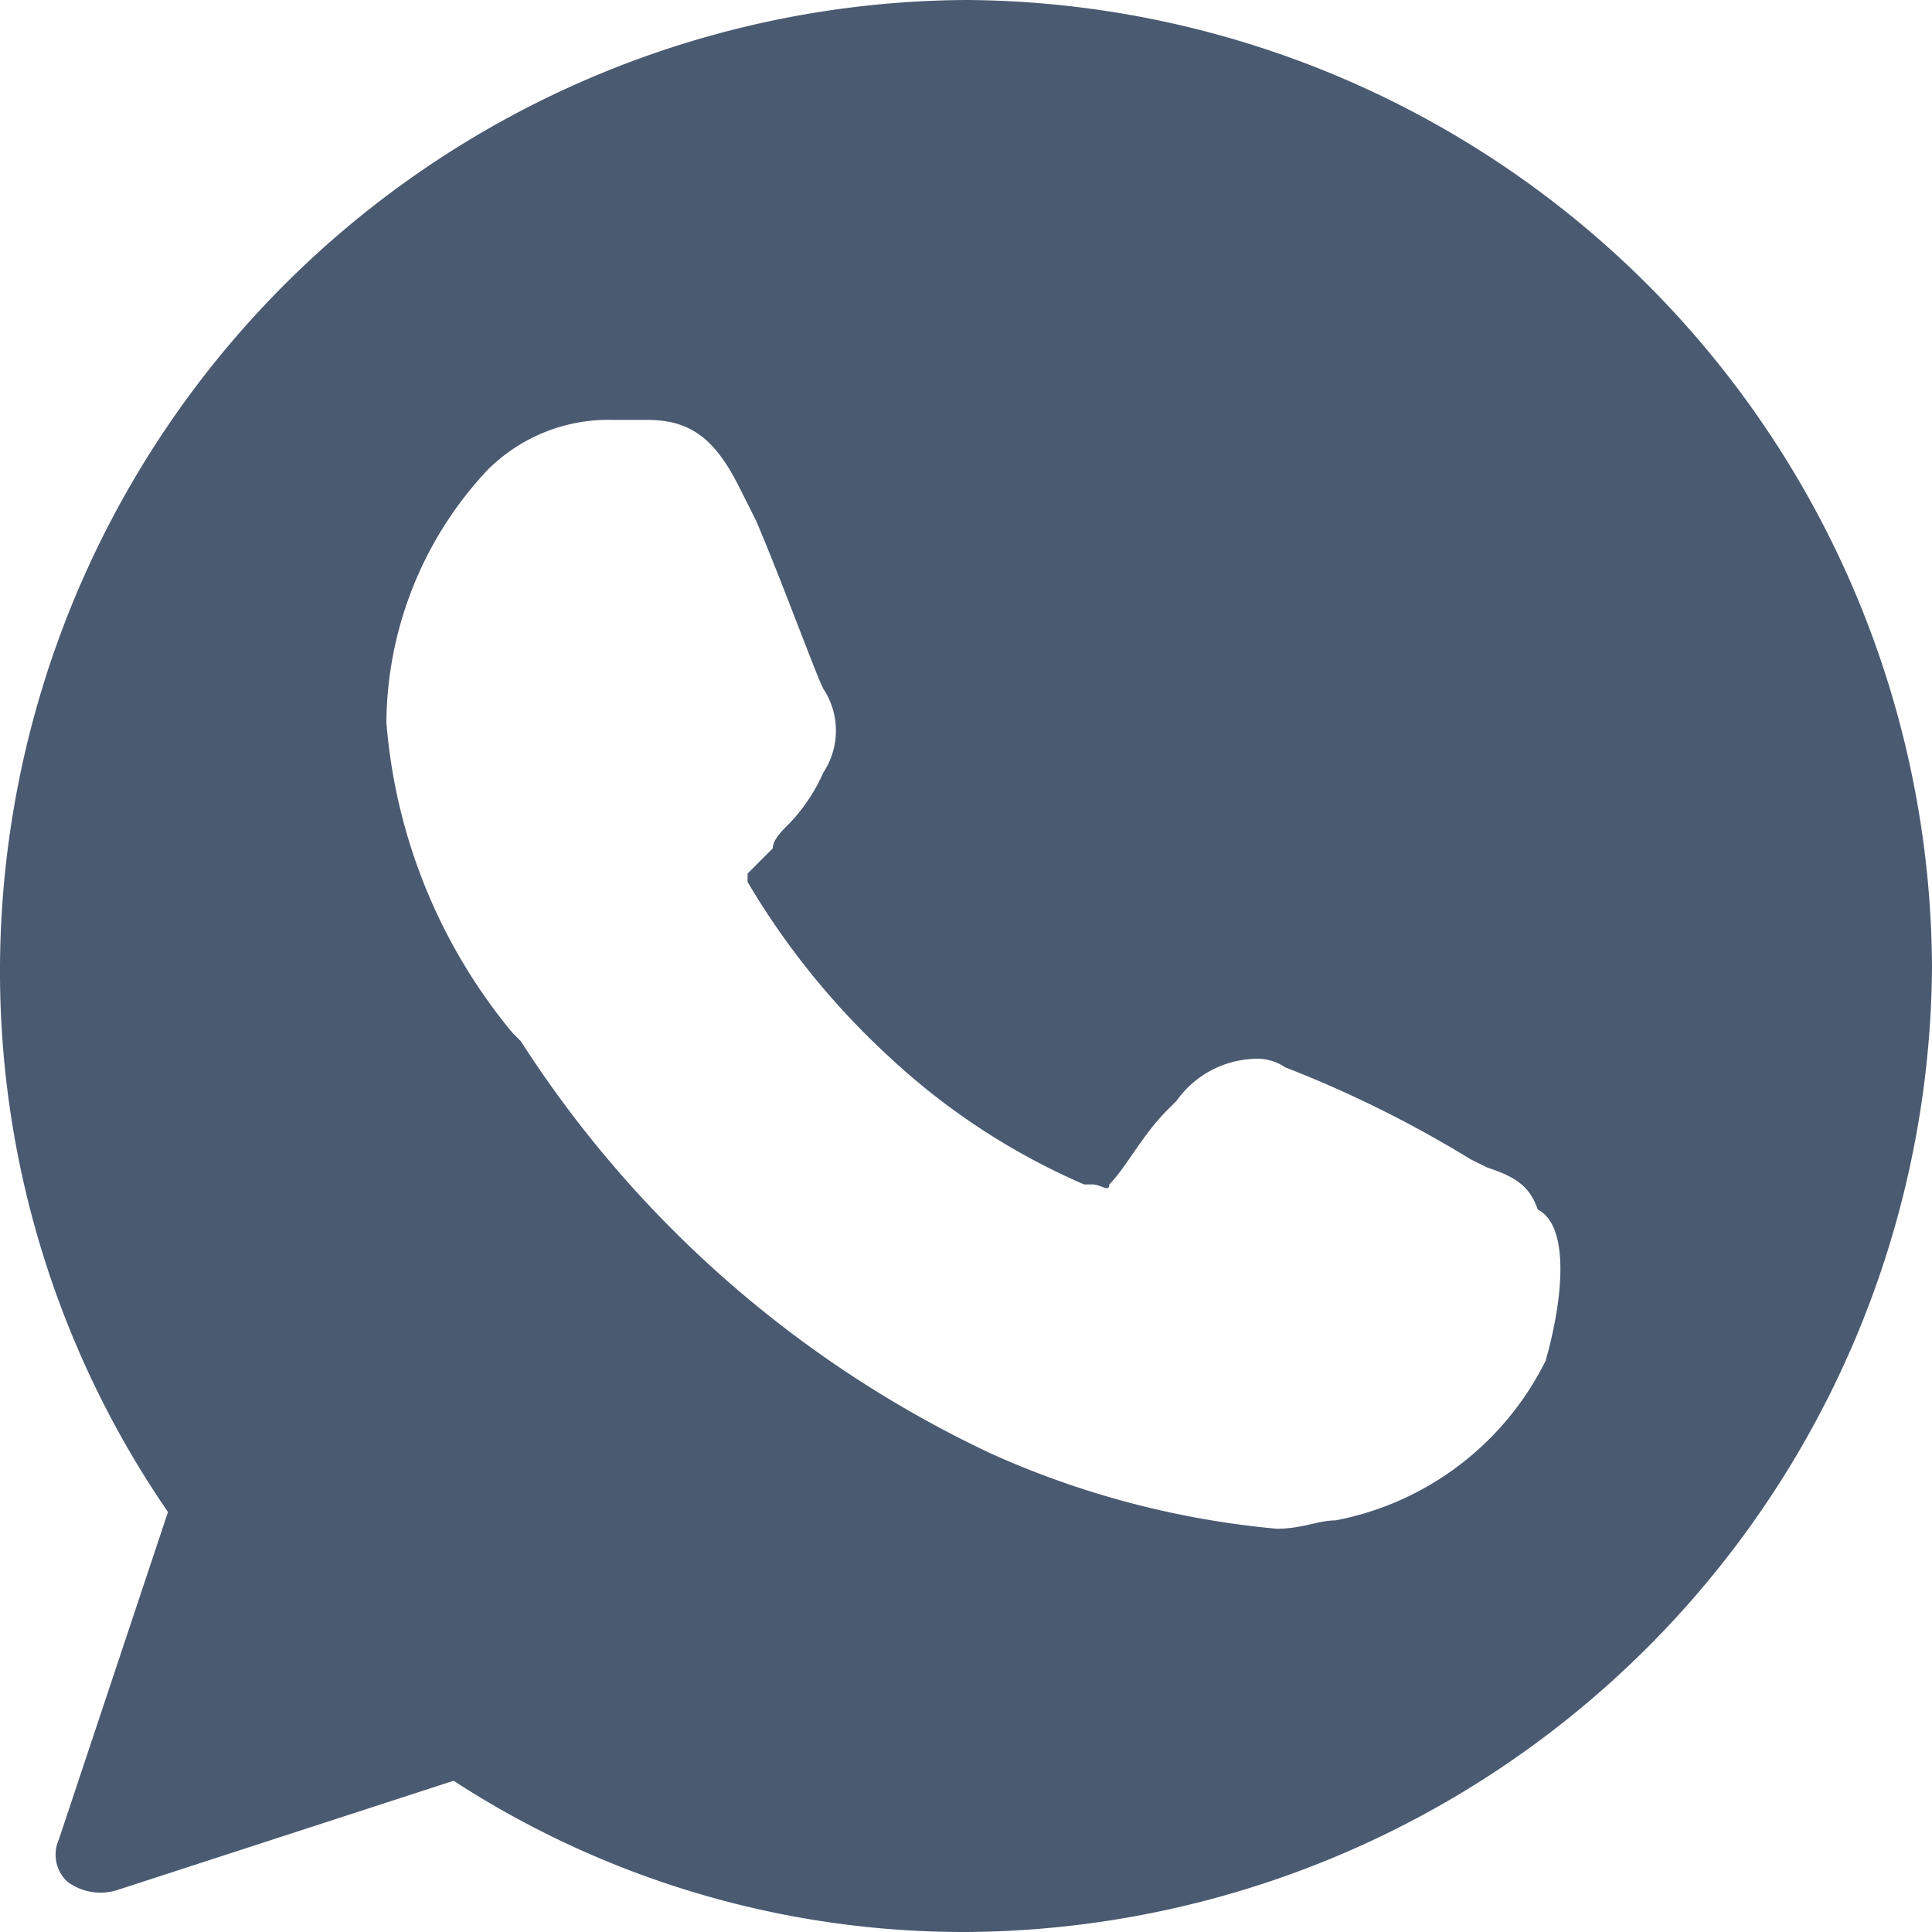 <svg data-name="2559769_media_network_social_whatsapp_icon" xmlns="http://www.w3.org/2000/svg" width="18" height="18" viewBox="0 0 18 18">
    <path data-name="Path 11862" d="M9.5.5a9.052 9.052 0 0 0-9 9 8.886 8.886 0 0 0 1.565 5.087l-1.017 3.052a.344.344 0 0 0 .078.391.518.518 0 0 0 .47.078l3.13-1.017A8.719 8.719 0 0 0 9.5 18.5a9.052 9.052 0 0 0 9-9 9.052 9.052 0 0 0-9-9zm5.4 12.678a2.764 2.764 0 0 1-1.957 1.487c-.157 0-.313.078-.548.078a8.322 8.322 0 0 1-2.661-.7A10.531 10.531 0 0 1 5.352 10.2l-.078-.078A5.167 5.167 0 0 1 4.1 7.23a3.472 3.472 0 0 1 .939-2.348 1.593 1.593 0 0 1 1.174-.47h.313c.391 0 .626.157.861.626l.157.313c.235.548.548 1.409.626 1.565a.708.708 0 0 1 0 .783 1.637 1.637 0 0 1-.313.47c-.078.078-.157.157-.157.235l-.235.235v.078A7.163 7.163 0 0 0 8.8 10.361a6.352 6.352 0 0 0 1.8 1.174h.078c.078 0 .157.078.157 0 .157-.157.313-.47.548-.7l.078-.078a.928.928 0 0 1 .7-.391.471.471 0 0 1 .313.078 10.733 10.733 0 0 1 1.726.856l.157.078c.235.078.391.157.47.391.308.157.23.861.073 1.409z" transform="translate(-.5 -.5)" style="fill:#4a5a71"/>
</svg>
